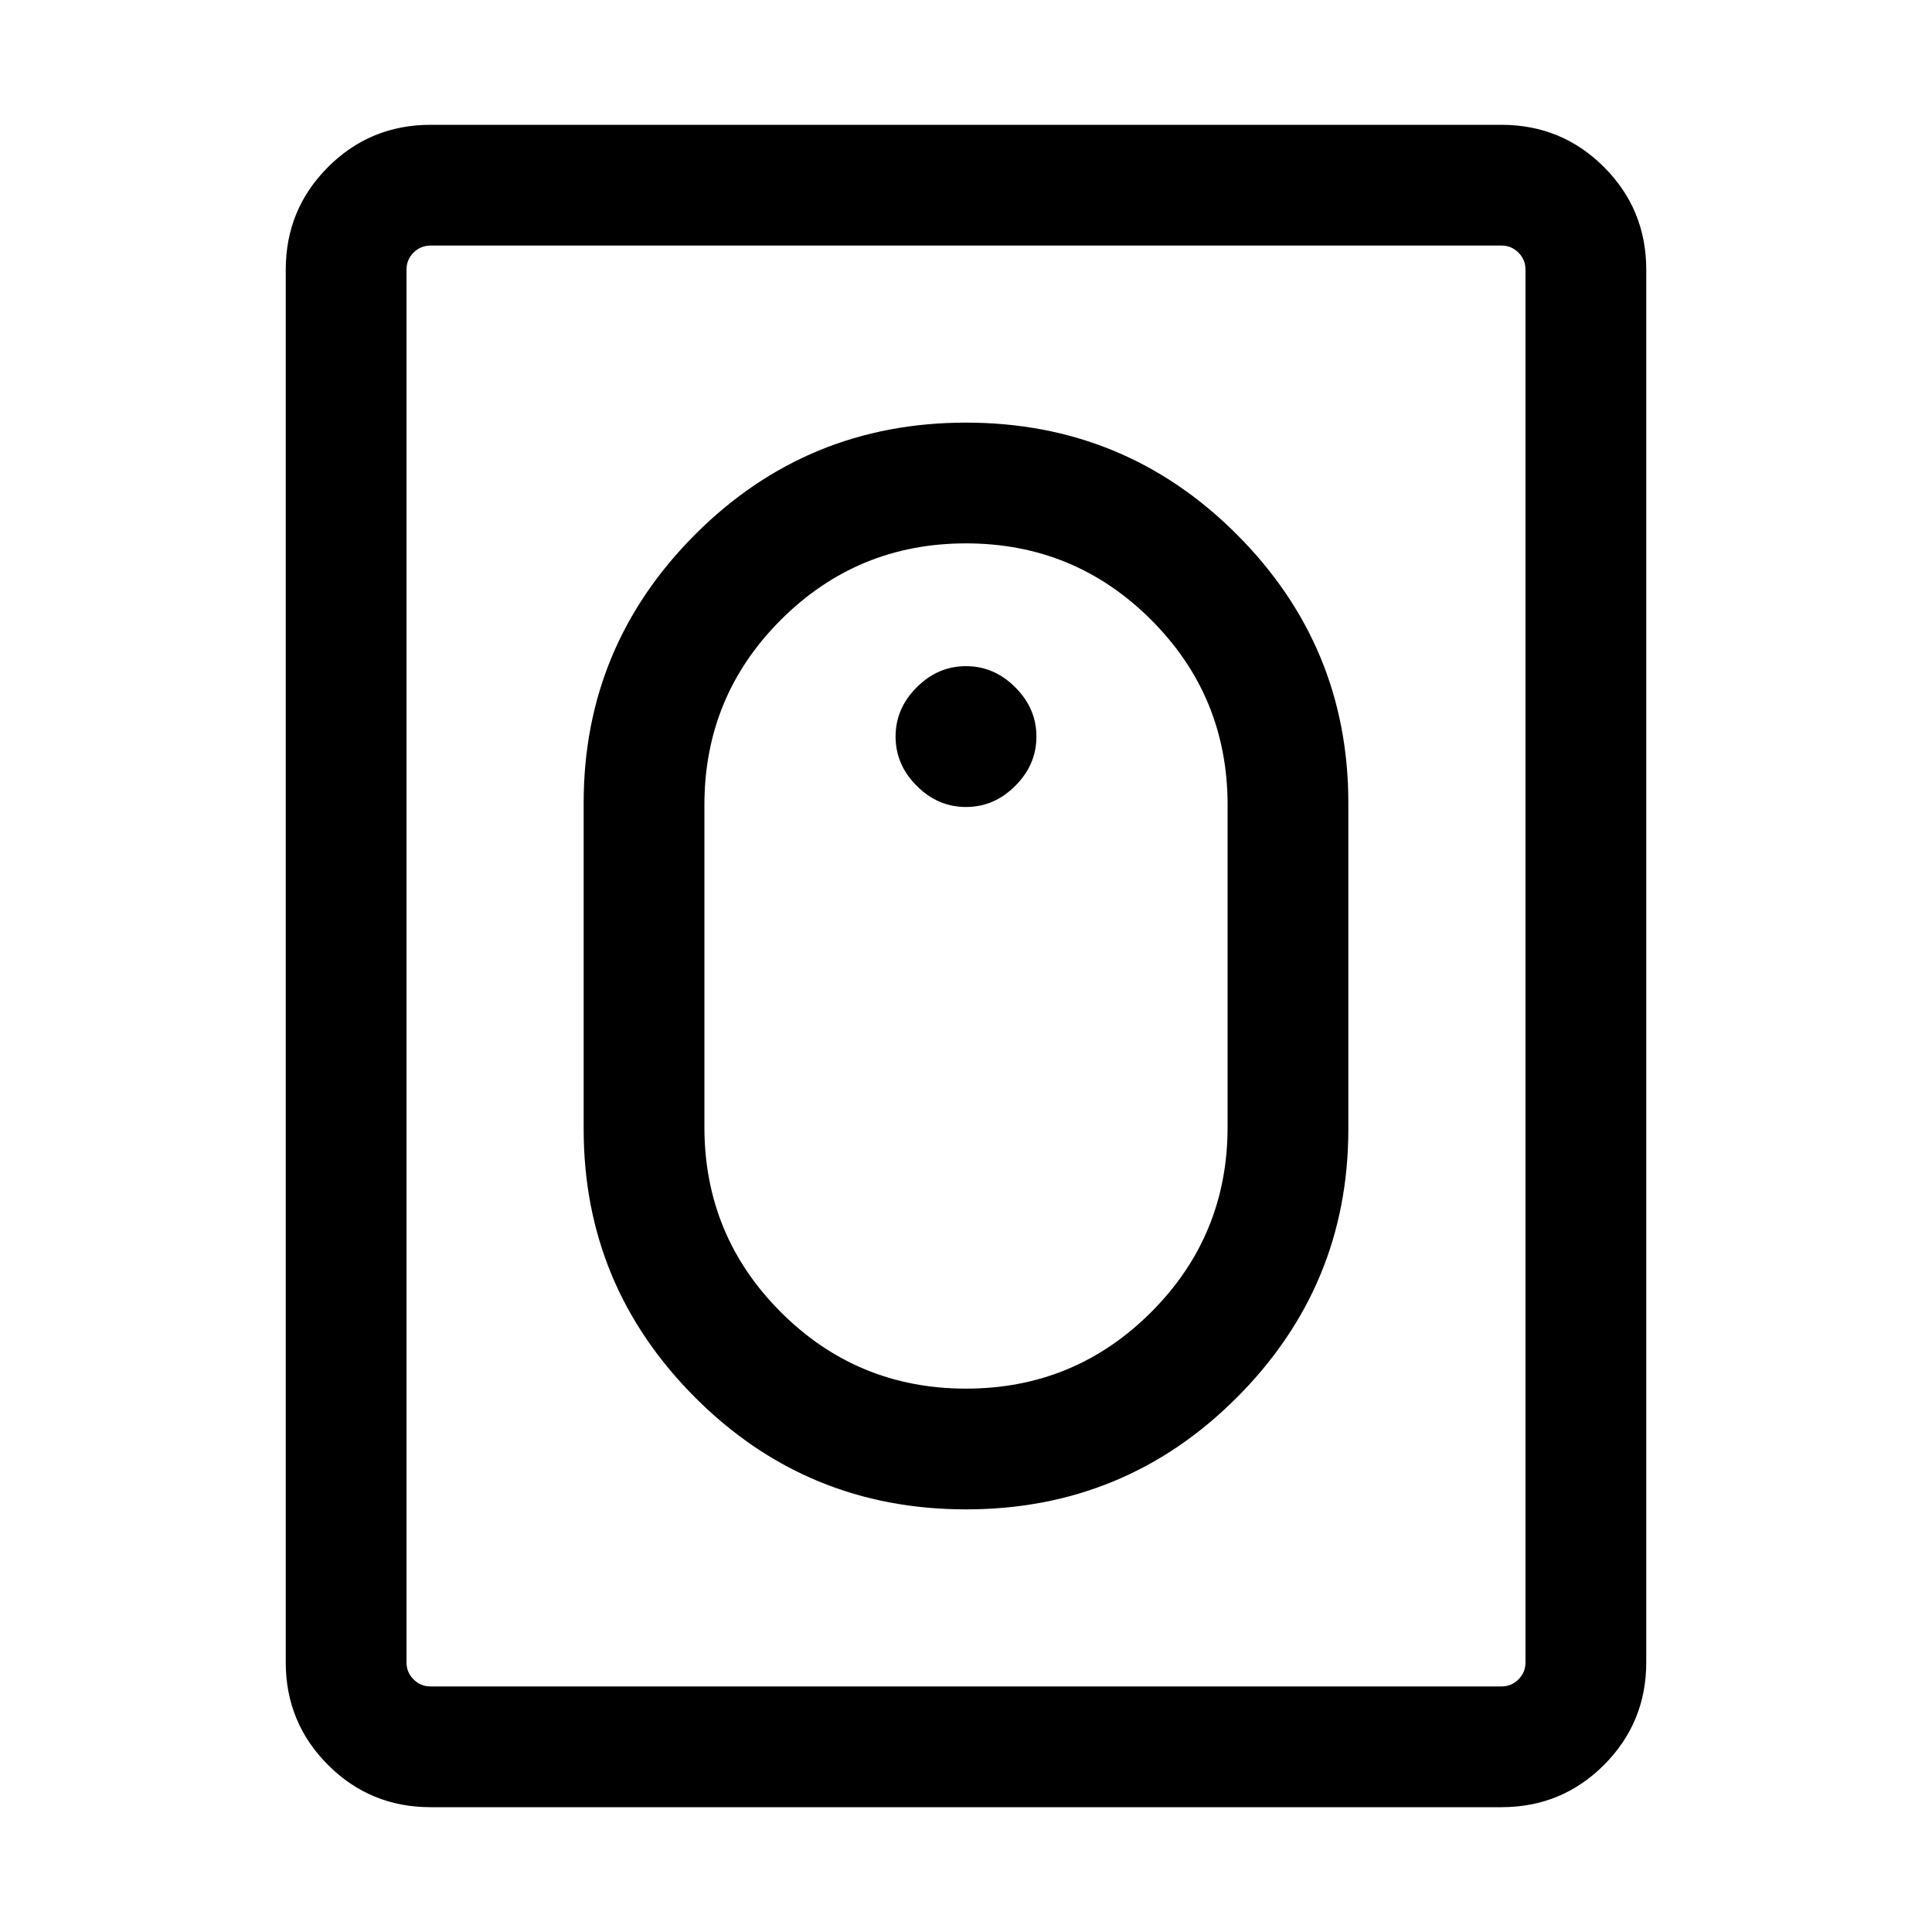 <svg xmlns="http://www.w3.org/2000/svg" height="20" width="20"><path d="M10 15.625q-1.646 0-2.802-1.156-1.156-1.157-1.156-2.781V8.312q0-1.624 1.156-2.781Q8.354 4.375 10 4.375q1.646 0 2.802 1.156 1.156 1.157 1.156 2.781v3.376q0 1.624-1.156 2.781-1.156 1.156-2.802 1.156Zm0-1.25q1.125 0 1.917-.792.791-.791.791-1.916V8.333q0-1.125-.791-1.916-.792-.792-1.917-.792t-1.917.792q-.791.791-.791 1.916v3.334q0 1.125.791 1.916.792.792 1.917.792Zm-5.542 4.333q-.625 0-1.062-.437-.438-.438-.438-1.063V2.792q0-.625.438-1.063.437-.437 1.062-.437h11.084q.625 0 1.062.437.438.438.438 1.063v14.416q0 .625-.438 1.063-.437.437-1.062.437Zm0-1.25h11.084q.104 0 .177-.073t.073-.177V2.792q0-.104-.073-.177t-.177-.073H4.458q-.104 0-.177.073t-.073.177v14.416q0 .104.073.177t.177.073ZM10 8.354q-.292 0-.51-.219-.219-.218-.219-.51 0-.292.219-.51.218-.219.51-.219.292 0 .51.219.219.218.219.51 0 .292-.219.51-.218.219-.51.219Z"/></svg>
